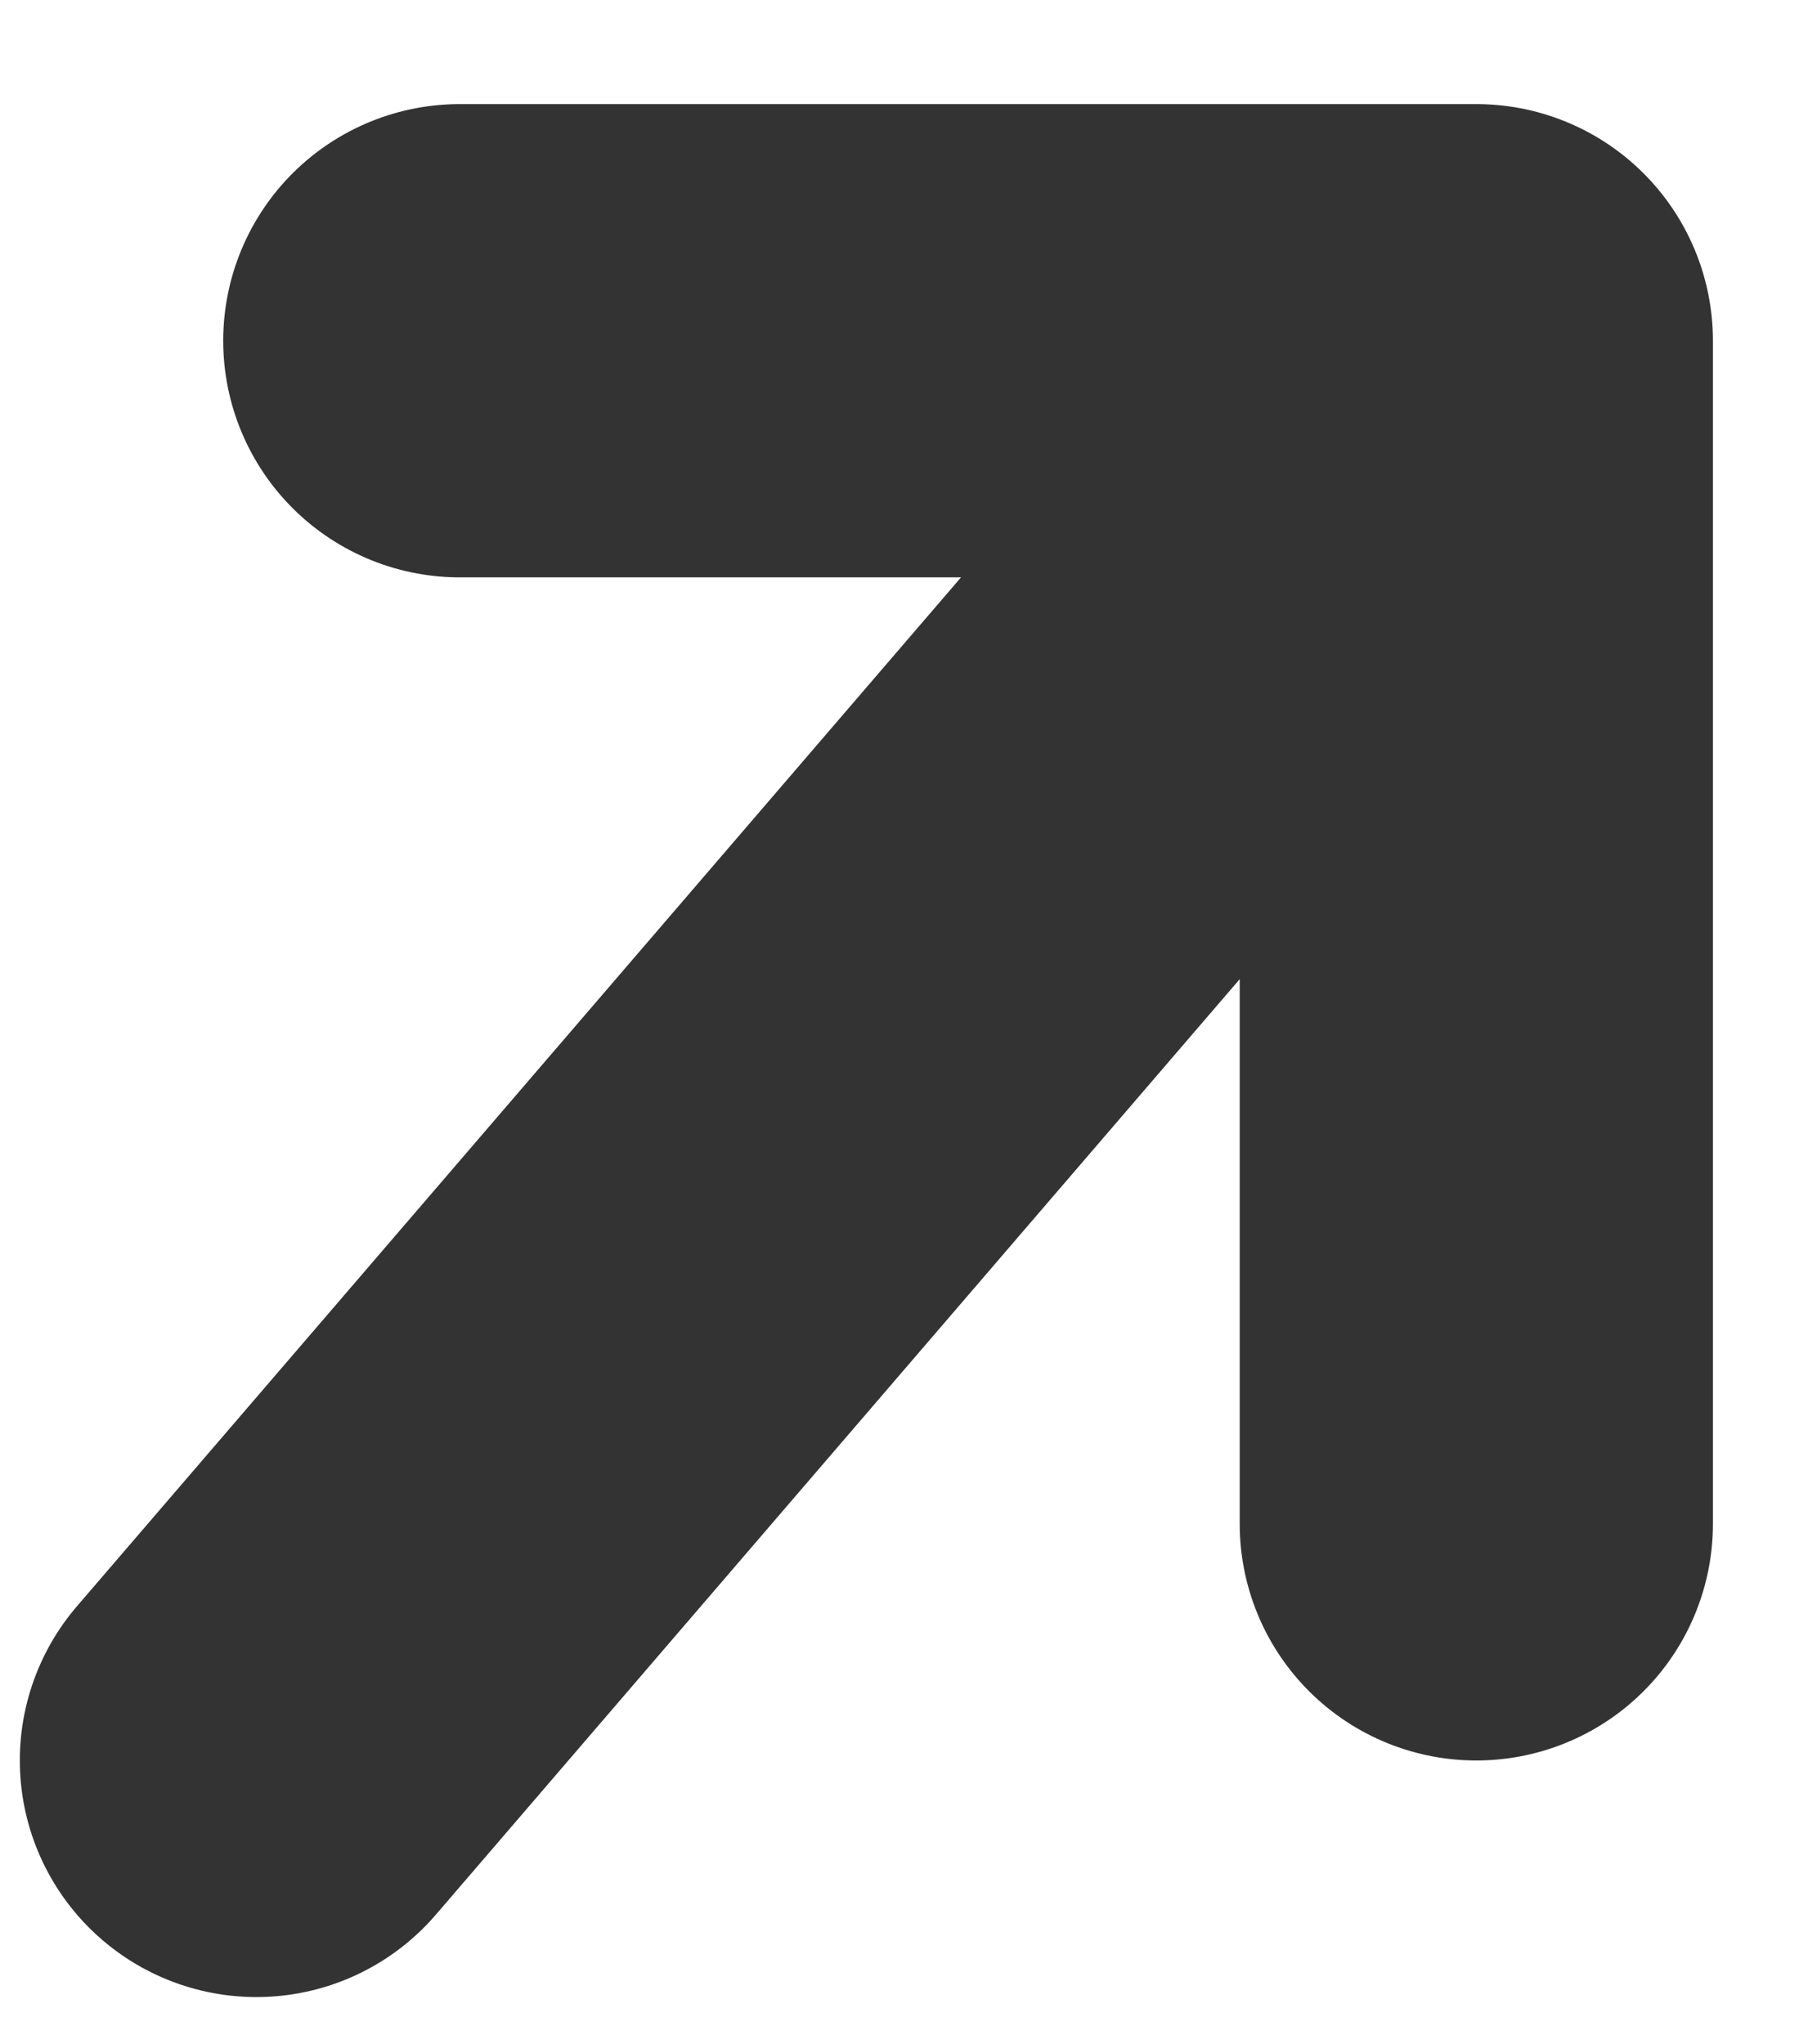 <svg width="16" height="18" viewBox="0 0 16 18" fill="none" xmlns="http://www.w3.org/2000/svg">
<path d="M13 3L2.258 15.5M4.049 3H13V13.417" stroke="#333333" stroke-width="4.167" stroke-linecap="round" stroke-linejoin="round"/>
</svg>
